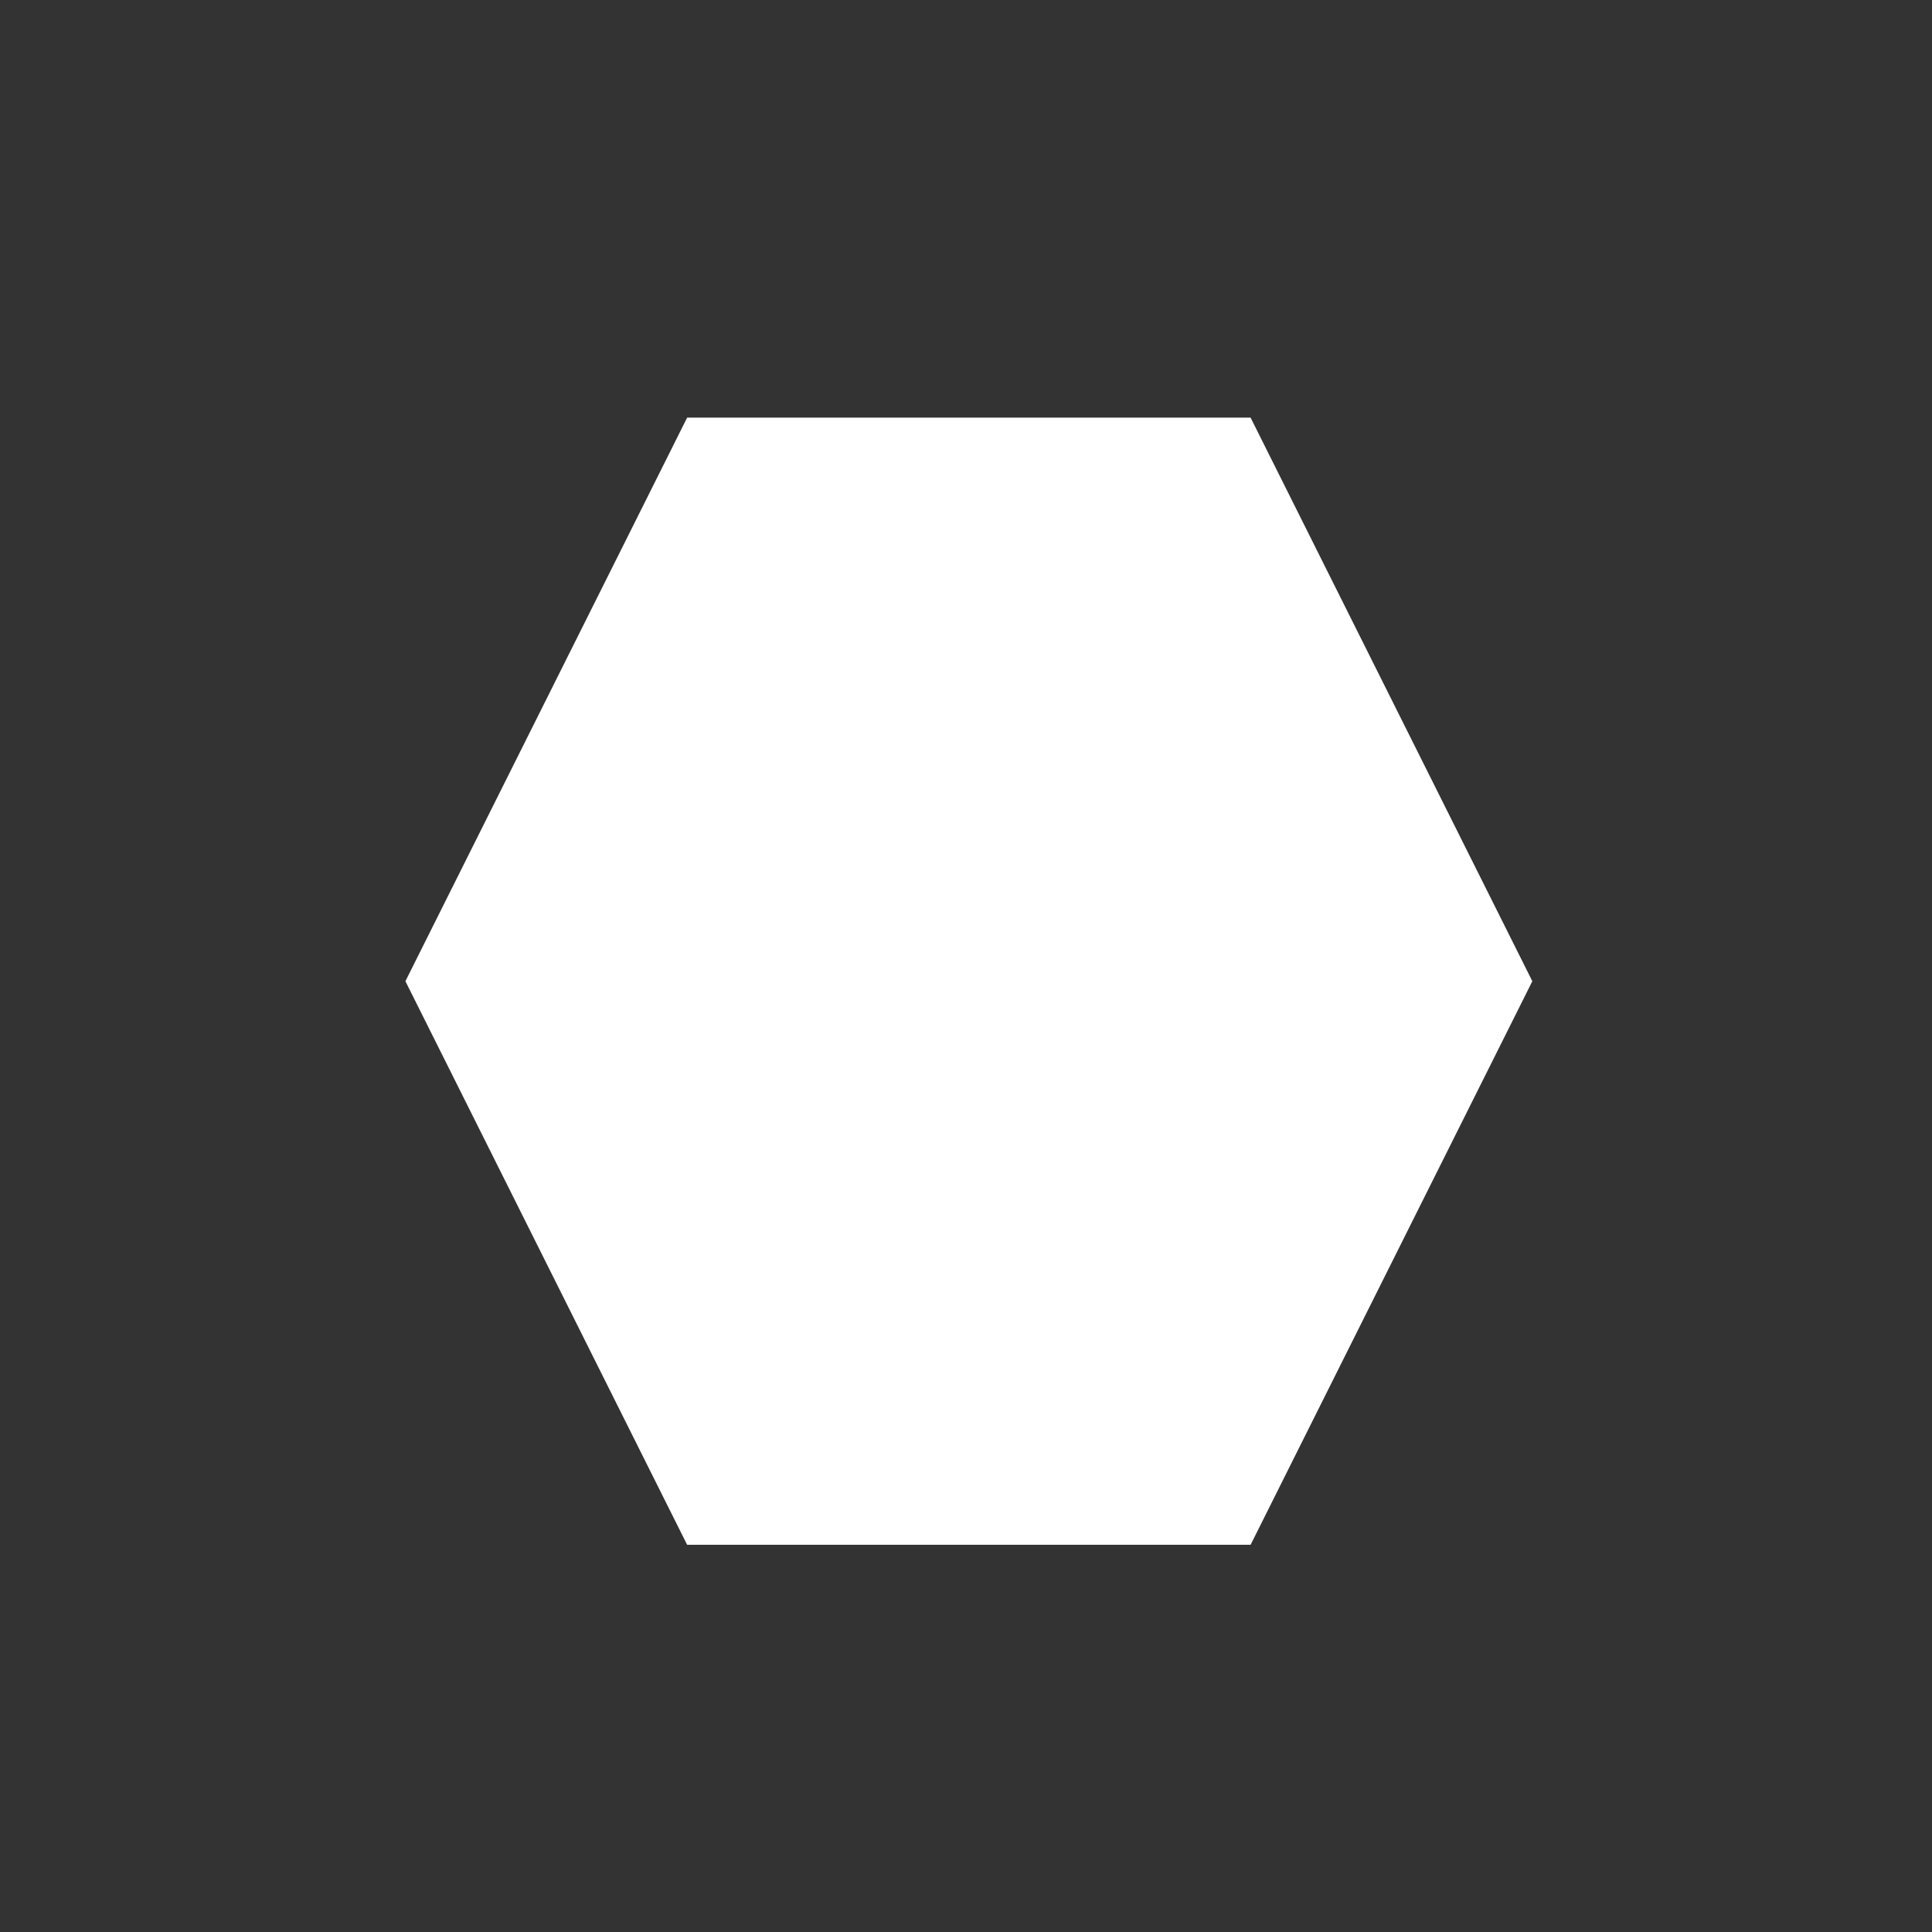 <?xml version="1.0" encoding="UTF-8" standalone="no"?>
<!-- Created with Inkscape (http://www.inkscape.org/) -->

<svg
   xmlns:osb="http://www.openswatchbook.org/uri/2009/osb"
   xmlns:dc="http://purl.org/dc/elements/1.1/"
   xmlns:cc="http://creativecommons.org/ns#"
   xmlns:rdf="http://www.w3.org/1999/02/22-rdf-syntax-ns#"
   xmlns:svg="http://www.w3.org/2000/svg"
   xmlns="http://www.w3.org/2000/svg"
   xmlns:sodipodi="http://sodipodi.sourceforge.net/DTD/sodipodi-0.dtd"
   xmlns:inkscape="http://www.inkscape.org/namespaces/inkscape"
   width="48"
   height="48"
   viewBox="0 0 48 48"
   id="svg4314"
   version="1.1"
   inkscape:version="0.91 r13725"
   sodipodi:docname="ic_stop_white.svg"
   inkscape:export-filename="/_/img/icons/drawable-svg/ic_stop_light_16.png"
   inkscape:export-xdpi="30"
   inkscape:export-ydpi="30">
  <rect x="0" y="0" width="48" height="48" fill="#333333" stroke="none"/>
  <defs
     id="defs4316">
    <linearGradient
       id="linearGradient6065"
       osb:paint="solid">
      <stop
         style="stop-color:#1200a6;stop-opacity:1;"
         offset="0"
         id="stop6067" />
    </linearGradient>
    <linearGradient
       id="linearGradient4593"
       osb:paint="solid">
      <stop
         style="stop-color:#430000;stop-opacity:1;"
         offset="0"
         id="stop4595" />
    </linearGradient>
  </defs>
  <sodipodi:namedview
     id="base"
     pagecolor="#ffffff"
     bordercolor="#666666"
     borderopacity="1.0"
     inkscape:pageopacity="0.0"
     inkscape:pageshadow="2"
     inkscape:zoom="13.625"
     inkscape:cx="11.743119"
     inkscape:cy="24"
     inkscape:document-units="px"
     inkscape:current-layer="layer1"
     showgrid="false"
     units="px"
     inkscape:showpageshadow="false"
     showguides="true"
     inkscape:guide-bbox="true"
     inkscape:window-width="1440"
     inkscape:window-height="872"
     inkscape:window-x="1920"
     inkscape:window-y="0"
     inkscape:window-maximized="1">
    <sodipodi:guide
       position="4,24"
       orientation="1,0"
       id="guide4862"
       inkscape:label=""
       inkscape:color="rgb(0,0,255)" />
    <sodipodi:guide
       position="44,24"
       orientation="1,0"
       id="guide4864"
       inkscape:label=""
       inkscape:color="rgb(0,0,255)" />
    <sodipodi:guide
       position="24,44"
       orientation="0,1"
       id="guide4866"
       inkscape:label=""
       inkscape:color="rgb(0,0,255)" />
    <sodipodi:guide
       position="24,4"
       orientation="0,1"
       id="guide4868"
       inkscape:label=""
       inkscape:color="rgb(0,0,255)" />
    <sodipodi:guide
       position="10,24"
       orientation="1,0"
       id="guide4870"
       inkscape:label=""
       inkscape:color="rgb(0,0,255)" />
    <sodipodi:guide
       position="38,24"
       orientation="1,0"
       id="guide4872"
       inkscape:label=""
       inkscape:color="rgb(0,0,255)" />
    <sodipodi:guide
       position="24,38"
       orientation="0,1"
       id="guide4874"
       inkscape:label=""
       inkscape:color="rgb(0,0,255)" />
    <sodipodi:guide
       position="24,10"
       orientation="0,1"
       id="guide4876"
       inkscape:label=""
       inkscape:color="rgb(0,0,255)" />
  </sodipodi:namedview>
  <g
     inkscape:label="Layer 1"
     inkscape:groupmode="layer"
     id="layer1"
     transform="translate(0,-1004.362)"
     style="display:inline">
    <rect
       style="fill:#ff00ff;fill-opacity:0;fill-rule:nonzero;stroke-width:0.9;stroke-miterlimit:4;stroke-dasharray:none"
       id="rect4897"
       width="6.786"
       height="11.607"
       x="12.054"
       y="1019.952" />
    <rect
       style="fill:#800000;fill-opacity:0;fill-rule:nonzero;stroke-width:0.9;stroke-miterlimit:4;stroke-dasharray:none"
       id="rect4899"
       width="10.268"
       height="13.75"
       x="12.232"
       y="1019.594" />
    <path
       style="fill:#008aff;fill-opacity:0;fill-rule:nonzero;stroke-width:0.9;stroke-miterlimit:4;stroke-dasharray:none"
       d="m 16.51,1028.375 c 0,-7.17 0.024,-13.027 0.052,-13.015 0.029,0.011 4.641,2.942 10.25,6.512 l 10.198,6.491 -9.672,6.154 c -5.32,3.385 -9.932,6.321 -10.25,6.524 l -0.578,0.37 0,-13.036 z"
       id="path4389"
       inkscape:connector-curvature="0" />
    <path
       style="fill:#008aff;fill-opacity:0;fill-rule:nonzero;stroke-width:0.9;stroke-miterlimit:4;stroke-dasharray:none"
       d="m 16.51,24.012 c 0,-7.17 0.024,-13.027 0.052,-13.015 0.029,0.011 4.641,2.942 10.25,6.512 l 10.198,6.491 -9.672,6.154 c -5.32,3.385 -9.932,6.321 -10.25,6.524 l -0.578,0.37 0,-13.036 z"
       id="path4397"
       inkscape:connector-curvature="0"
       transform="translate(0,1004.362)" />
    <path
       style="fill:#008aff;fill-opacity:0;fill-rule:nonzero;stroke-width:0.9;stroke-miterlimit:4;stroke-dasharray:none"
       d="m 16.51,24.012 c 0,-7.17 0.024,-13.027 0.052,-13.015 0.029,0.011 4.641,2.942 10.25,6.512 l 10.198,6.491 -9.672,6.154 c -5.32,3.385 -9.932,6.321 -10.25,6.524 l -0.578,0.37 0,-13.036 z"
       id="path4399"
       inkscape:connector-curvature="0"
       transform="translate(0,1004.362)" />
    <path
       style="fill:#008aff;fill-opacity:0;fill-rule:nonzero;stroke-width:0.9;stroke-miterlimit:4;stroke-dasharray:none"
       d="m 16.51,24.012 c 0,-7.17 0.024,-13.027 0.052,-13.015 0.029,0.011 4.641,2.942 10.25,6.512 l 10.198,6.491 -9.672,6.154 c -5.32,3.385 -9.932,6.321 -10.25,6.524 l -0.578,0.37 0,-13.036 z"
       id="path4401"
       inkscape:connector-curvature="0"
       transform="translate(0,1004.362)" />
    <path
       style="fill:#008aff;fill-opacity:0;fill-rule:nonzero;stroke-width:0.9;stroke-miterlimit:4;stroke-dasharray:none"
       d="m 16.51,24.012 c 0,-7.17 0.024,-13.027 0.052,-13.015 0.029,0.011 4.641,2.942 10.25,6.512 l 10.198,6.491 -9.672,6.154 c -5.32,3.385 -9.932,6.321 -10.25,6.524 l -0.578,0.37 0,-13.036 z"
       id="path4403"
       inkscape:connector-curvature="0"
       transform="translate(0,1004.362)" />
    <path
       style="fill:#008aff;fill-opacity:0;fill-rule:nonzero;stroke-width:0.9;stroke-miterlimit:4;stroke-dasharray:none"
       d="m 16.51,24.012 c 0,-7.17 0.024,-13.027 0.052,-13.015 0.029,0.011 4.641,2.942 10.25,6.512 l 10.198,6.491 -9.672,6.154 c -5.32,3.385 -9.932,6.321 -10.25,6.524 l -0.578,0.37 0,-13.036 z"
       id="path4405"
       inkscape:connector-curvature="0"
       transform="translate(0,1004.362)" />
    <path
       style="fill:#008aff;fill-opacity:0;fill-rule:nonzero;stroke-width:0.9;stroke-miterlimit:4;stroke-dasharray:none"
       d="m 16.51,24.012 c 0,-7.17 0.024,-13.027 0.052,-13.015 0.029,0.011 4.641,2.942 10.25,6.512 l 10.198,6.491 -9.672,6.154 c -5.32,3.385 -9.932,6.321 -10.25,6.524 l -0.578,0.37 0,-13.036 z"
       id="path4407"
       inkscape:connector-curvature="0"
       transform="translate(0,1004.362)" />
    <path
       style="fill:#008aff;fill-opacity:0;fill-rule:nonzero;stroke-width:0.9;stroke-miterlimit:4;stroke-dasharray:none"
       d="m 16.51,24.012 c 0,-7.17 0.024,-13.027 0.052,-13.015 0.029,0.011 4.641,2.942 10.25,6.512 l 10.198,6.491 -9.672,6.154 c -5.32,3.385 -9.932,6.321 -10.25,6.524 l -0.578,0.37 0,-13.036 z"
       id="path4409"
       inkscape:connector-curvature="0"
       transform="translate(0,1004.362)" />
    <path
       style="fill:#008aff;fill-opacity:0;fill-rule:nonzero;stroke-width:0.9;stroke-miterlimit:4;stroke-dasharray:none"
       d="m 16.51,24.012 c 0,-7.17 0.024,-13.027 0.052,-13.015 0.029,0.011 4.641,2.942 10.25,6.512 l 10.198,6.491 -9.672,6.154 c -5.32,3.385 -9.932,6.321 -10.25,6.524 l -0.578,0.37 0,-13.036 z"
       id="path4411"
       inkscape:connector-curvature="0"
       transform="translate(0,1004.362)" />
    <path
       style="fill:#008aff;fill-opacity:0;fill-rule:nonzero;stroke-width:0.9;stroke-miterlimit:4;stroke-dasharray:none"
       d="m 16.51,24.012 c 0,-7.17 0.024,-13.027 0.052,-13.015 0.029,0.011 4.641,2.942 10.25,6.512 l 10.198,6.491 -9.672,6.154 c -5.32,3.385 -9.932,6.321 -10.25,6.524 l -0.578,0.37 0,-13.036 z"
       id="path4413"
       inkscape:connector-curvature="0"
       transform="translate(0,1004.362)" />
    <path
       style="fill:#008aff;fill-opacity:0;fill-rule:nonzero;stroke-width:0.9;stroke-miterlimit:4;stroke-dasharray:none"
       d="m 15.51,24.016 c 0,-9.285 0.022,-14.844 0.059,-14.831 0.128,0.045 23.25,14.773 23.252,14.811 0.001,0.029 -22.577,14.438 -23.226,14.823 -0.071,0.042 -0.084,-2.355 -0.084,-14.802 z m 11.288,6.558 c 5.651,-3.596 10.274,-6.556 10.273,-6.578 -0.001,-0.055 -20.469,-13.071 -20.555,-13.071 -0.05,0 -0.069,3.553 -0.069,13.094 0,7.202 0.017,13.094 0.038,13.094 0.021,0 4.662,-2.942 10.312,-6.538 z"
       id="path4415"
       inkscape:connector-curvature="0"
       transform="translate(0,1004.362)" />
    <path
       style="fill:#ff0000;fill-opacity:0;fill-rule:nonzero;stroke-width:0.9;stroke-miterlimit:4;stroke-dasharray:none"
       d="m 15.51,24.016 c 0,-9.285 0.022,-14.844 0.059,-14.831 0.128,0.045 23.25,14.773 23.252,14.811 0.001,0.029 -22.577,14.438 -23.226,14.823 -0.071,0.042 -0.084,-2.355 -0.084,-14.802 z m 11.288,6.558 c 5.651,-3.596 10.274,-6.556 10.273,-6.578 -0.001,-0.055 -20.469,-13.071 -20.555,-13.071 -0.05,0 -0.069,3.553 -0.069,13.094 0,7.202 0.017,13.094 0.038,13.094 0.021,0 4.662,-2.942 10.312,-6.538 z"
       id="path4417"
       inkscape:connector-curvature="0"
       transform="translate(0,1004.362)" />
    <path
       style="fill:#ff0000;fill-opacity:0;fill-rule:nonzero;stroke-width:0.9;stroke-miterlimit:4;stroke-dasharray:none"
       d="m 15.51,24.016 c 0,-9.285 0.022,-14.844 0.059,-14.831 0.128,0.045 23.25,14.773 23.252,14.811 0.001,0.029 -22.577,14.438 -23.226,14.823 -0.071,0.042 -0.084,-2.355 -0.084,-14.802 z m 11.288,6.558 c 5.651,-3.596 10.274,-6.556 10.273,-6.578 -0.001,-0.055 -20.469,-13.071 -20.555,-13.071 -0.05,0 -0.069,3.553 -0.069,13.094 0,7.202 0.017,13.094 0.038,13.094 0.021,0 4.662,-2.942 10.312,-6.538 z"
       id="path4419"
       inkscape:connector-curvature="0"
       transform="translate(0,1004.362)" />
    <path
       style="fill:#ff0000;fill-opacity:0;fill-rule:nonzero;stroke-width:0.9;stroke-miterlimit:4;stroke-dasharray:none"
       d="m 15.51,24.016 c 0,-9.285 0.022,-14.844 0.059,-14.831 0.128,0.045 23.25,14.773 23.252,14.811 0.001,0.029 -22.577,14.438 -23.226,14.823 -0.071,0.042 -0.084,-2.355 -0.084,-14.802 z m 11.288,6.558 c 5.651,-3.596 10.274,-6.556 10.273,-6.578 -0.001,-0.055 -20.469,-13.071 -20.555,-13.071 -0.05,0 -0.069,3.553 -0.069,13.094 0,7.202 0.017,13.094 0.038,13.094 0.021,0 4.662,-2.942 10.312,-6.538 z"
       id="path4421"
       inkscape:connector-curvature="0"
       transform="translate(0,1004.362)" />
    <path
       style="fill:#ff0000;fill-opacity:0;fill-rule:nonzero;stroke-width:0.9;stroke-miterlimit:4;stroke-dasharray:none"
       d="m 15.51,24.016 c 0,-9.285 0.022,-14.844 0.059,-14.831 0.128,0.045 23.25,14.773 23.252,14.811 0.001,0.029 -22.577,14.438 -23.226,14.823 -0.071,0.042 -0.084,-2.355 -0.084,-14.802 z m 11.288,6.558 c 5.651,-3.596 10.274,-6.556 10.273,-6.578 -0.001,-0.055 -20.469,-13.071 -20.555,-13.071 -0.05,0 -0.069,3.553 -0.069,13.094 0,7.202 0.017,13.094 0.038,13.094 0.021,0 4.662,-2.942 10.312,-6.538 z"
       id="path4423"
       inkscape:connector-curvature="0"
       transform="translate(0,1004.362)" />
    <path
       style="fill:#ff0000;fill-opacity:0;fill-rule:nonzero;stroke-width:0.9;stroke-miterlimit:4;stroke-dasharray:none"
       d="m 15.51,24.016 c 0,-9.285 0.022,-14.844 0.059,-14.831 0.128,0.045 23.25,14.773 23.252,14.811 0.001,0.029 -22.577,14.438 -23.226,14.823 -0.071,0.042 -0.084,-2.355 -0.084,-14.802 z m 11.288,6.558 c 5.651,-3.596 10.274,-6.556 10.273,-6.578 -0.001,-0.055 -20.469,-13.071 -20.555,-13.071 -0.05,0 -0.069,3.553 -0.069,13.094 0,7.202 0.017,13.094 0.038,13.094 0.021,0 4.662,-2.942 10.312,-6.538 z"
       id="path4425"
       inkscape:connector-curvature="0"
       transform="translate(0,1004.362)" />
    <path
       style="fill:#ff0000;fill-opacity:0;fill-rule:nonzero;stroke-width:0.9;stroke-miterlimit:4;stroke-dasharray:none"
       d="m 15.51,24.016 c 0,-9.285 0.022,-14.844 0.059,-14.831 0.128,0.045 23.25,14.773 23.252,14.811 0.001,0.029 -22.577,14.438 -23.226,14.823 -0.071,0.042 -0.084,-2.355 -0.084,-14.802 z m 11.288,6.558 c 5.651,-3.596 10.274,-6.556 10.273,-6.578 -0.001,-0.055 -20.469,-13.071 -20.555,-13.071 -0.05,0 -0.069,3.553 -0.069,13.094 0,7.202 0.017,13.094 0.038,13.094 0.021,0 4.662,-2.942 10.312,-6.538 z"
       id="path4427"
       inkscape:connector-curvature="0"
       transform="translate(0,1004.362)" />
    <path
       style="fill:#ff0000;fill-opacity:0;fill-rule:nonzero;stroke-width:0.9;stroke-miterlimit:4;stroke-dasharray:none"
       d="m 16.51,24.012 c 0,-7.17 0.024,-13.027 0.052,-13.015 0.029,0.011 4.641,2.942 10.25,6.512 l 10.198,6.491 -9.672,6.154 c -5.32,3.385 -9.932,6.321 -10.25,6.524 l -0.578,0.37 0,-13.036 z"
       id="path4429"
       inkscape:connector-curvature="0"
       transform="translate(0,1004.362)" />
    <path
       sodipodi:type="star"
       style="opacity:1;fill:#ffffff;fill-opacity:1;fill-rule:nonzero;stroke:#ffffff;stroke-width:0.9;stroke-miterlimit:4;stroke-dasharray:none;stroke-opacity:1"
       id="path4340"
       sodipodi:sides="6"
       sodipodi:cx="22.611359"
       sodipodi:cy="1031.4404"
       sodipodi:r1="12.091743"
       sodipodi:r2="10.471757"
       sodipodi:arg1="0"
       sodipodi:arg2="0.52359878"
       inkscape:flatsided="true"
       inkscape:rounded="1.49186e-16"
       inkscape:randomized="0"
       d="m 34.703,1031.44 -6.046,10.472 -12.092,0 -6.046,-10.472 6.046,-10.472 12.092,0 z"
       transform="matrix(1.11,0,0,1.282,-1.027,-293.566)" />
  </g>
</svg>
